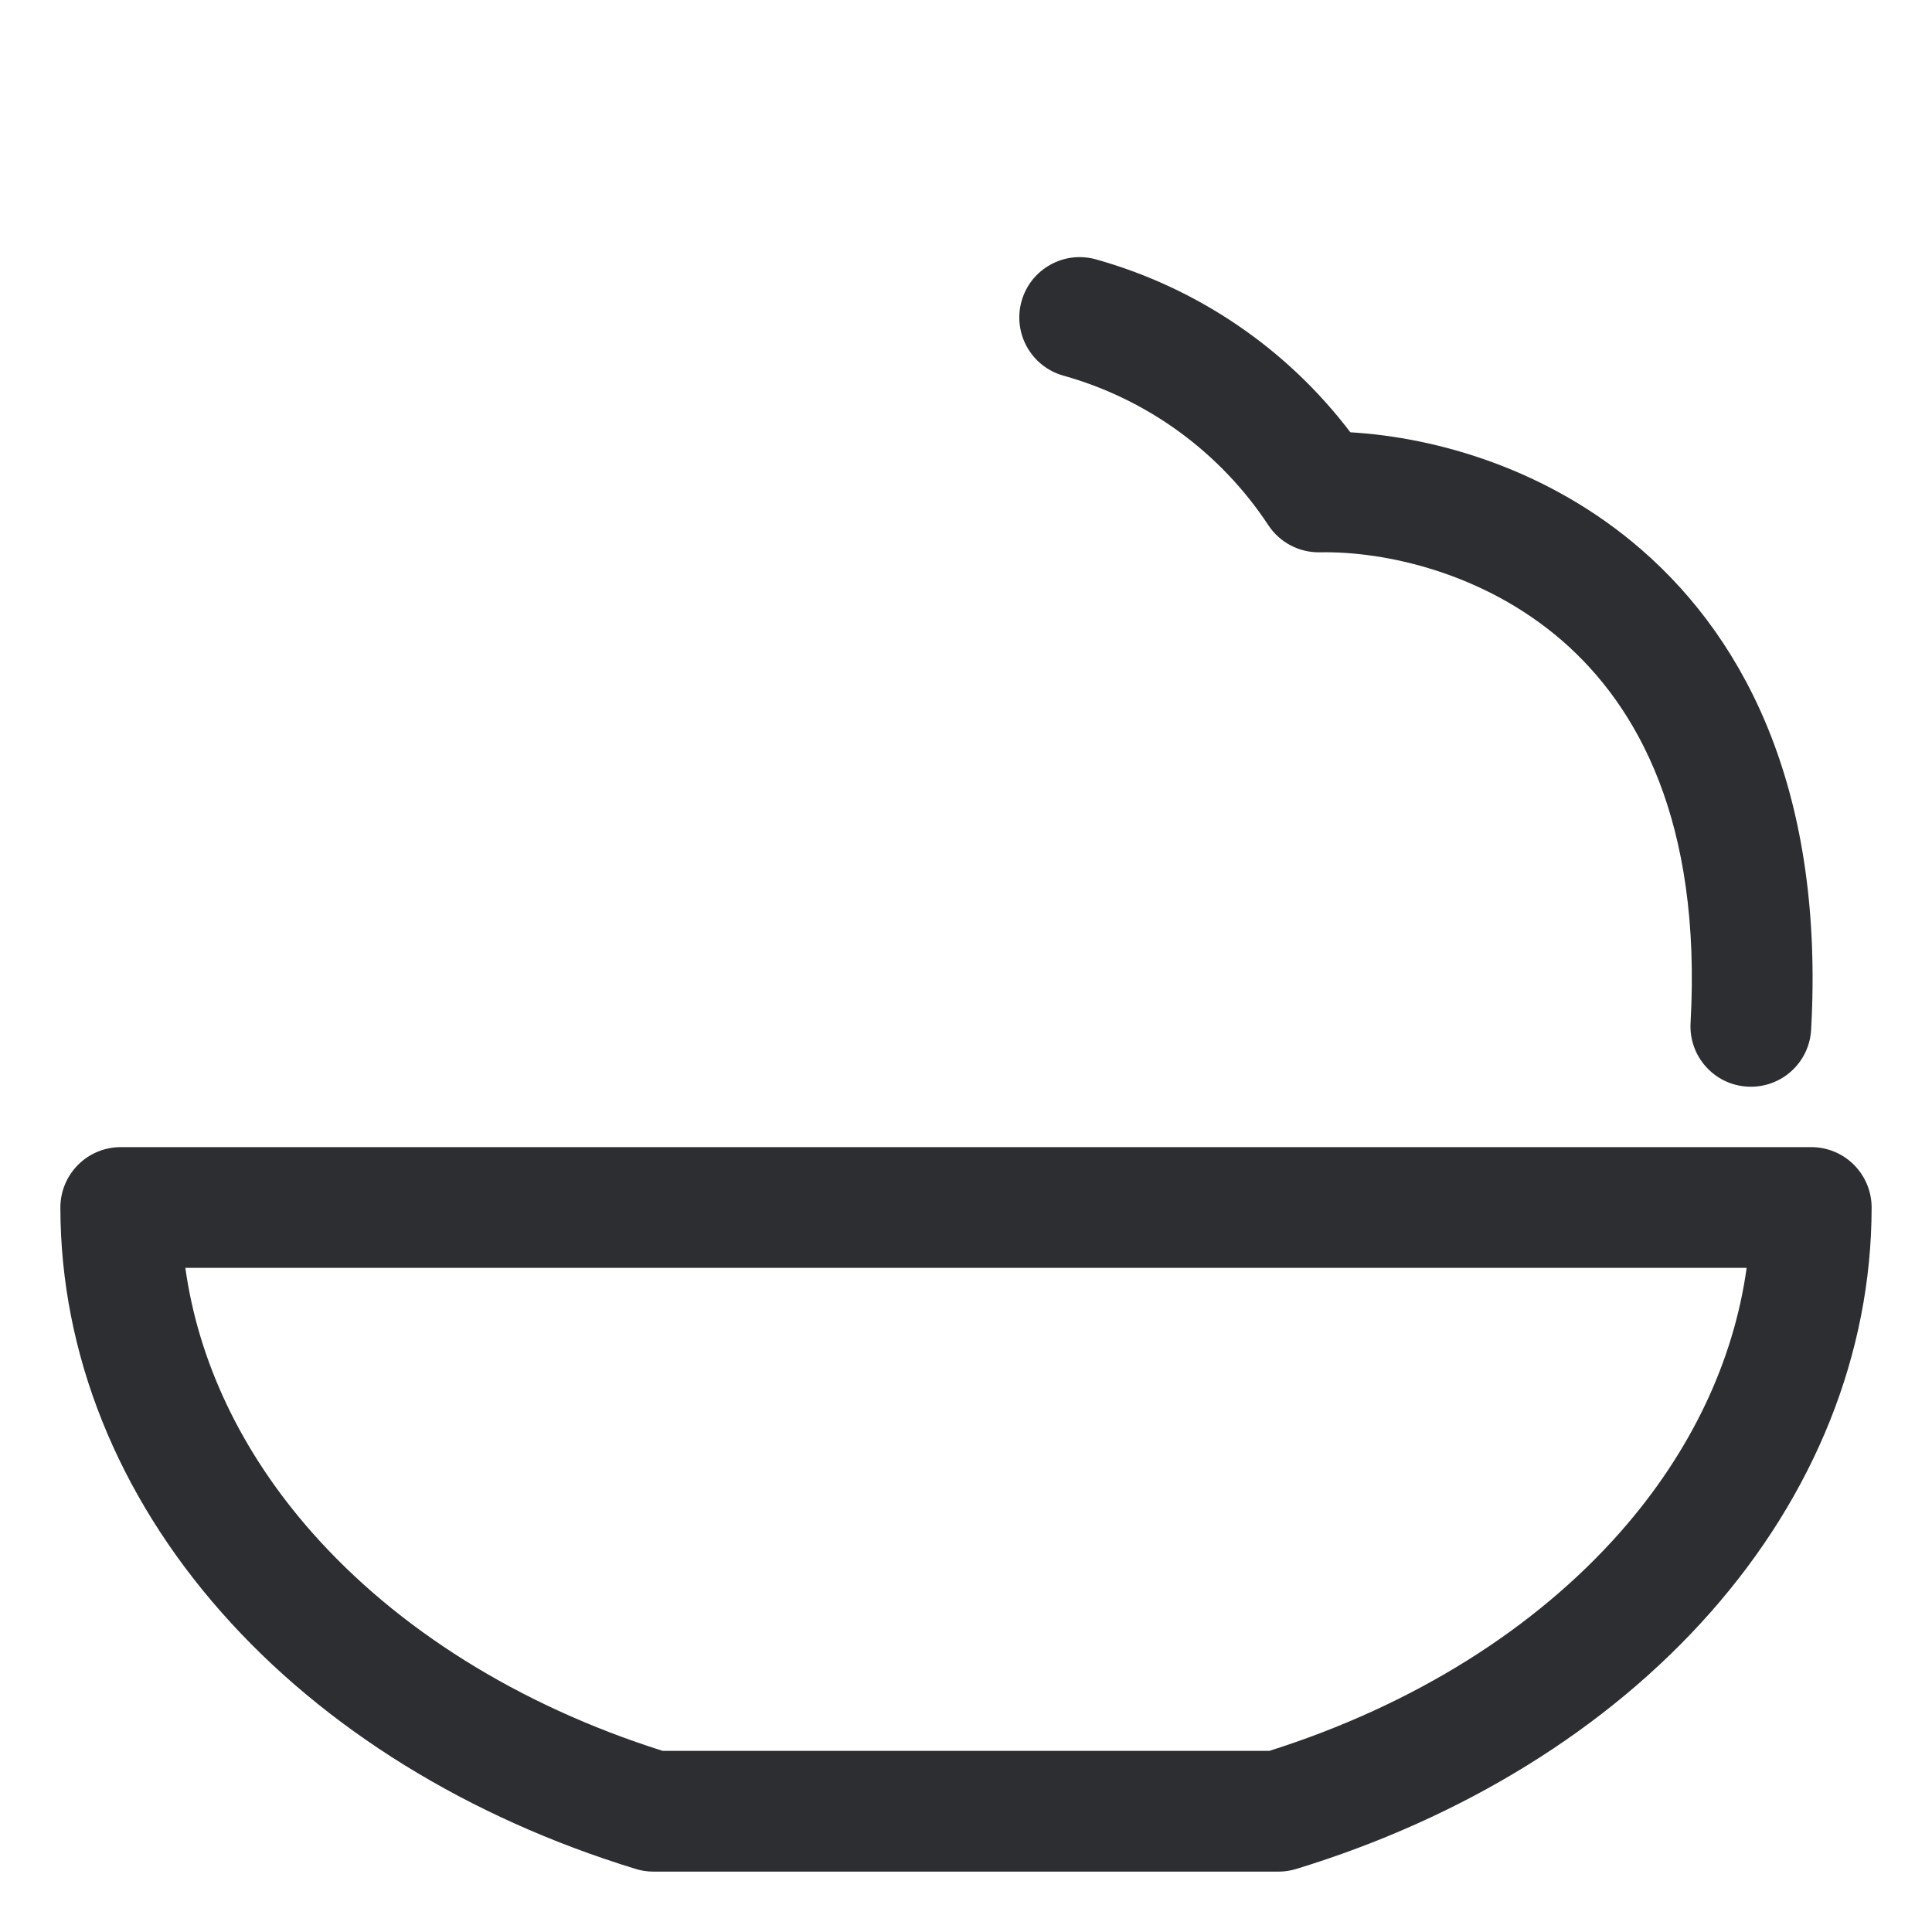 <svg width="32" height="32" viewBox="0 0 32 32" fill="none" xmlns="http://www.w3.org/2000/svg">
    <path fill-rule="evenodd" clip-rule="evenodd" d="M1.293 19.293C1.48 19.105 1.735 19 2 19H30C30.265 19 30.52 19.105 30.707 19.293C30.895 19.481 31 19.735 31 20.001C30.998 22.425 30.05 24.759 28.333 26.704C26.621 28.644 24.222 30.114 21.469 30.956C21.374 30.985 21.275 31 21.176 31H10.824C10.714 31 10.608 30.982 10.508 30.949C7.765 30.105 5.374 28.639 3.667 26.704C1.95 24.759 1.002 22.425 1 20.001C1 19.735 1.105 19.481 1.293 19.293ZM10.976 29H21.024C23.414 28.244 25.427 26.974 26.834 25.38C28.01 24.047 28.716 22.542 28.93 21H3.07C3.284 22.542 3.99 24.047 5.166 25.38C6.573 26.974 8.586 28.244 10.976 29Z" fill="#2D2E32" />
    <path fill-rule="evenodd" clip-rule="evenodd" d="M16.92 4.989C17.069 4.457 17.621 4.147 18.152 4.296C19.836 4.767 21.314 5.775 22.366 7.16C23.791 7.244 25.644 7.765 27.183 9.1C28.971 10.652 30.213 13.195 29.998 17.055C29.968 17.607 29.496 18.029 28.944 17.998C28.393 17.968 27.971 17.496 28.001 16.945C28.187 13.605 27.125 11.698 25.873 10.611C24.576 9.486 22.943 9.127 21.861 9.148C21.518 9.154 21.196 8.985 21.007 8.698C20.211 7.491 19.006 6.611 17.614 6.222C17.082 6.073 16.771 5.521 16.92 4.989Z" fill="#2D2E32" />
</svg>
    